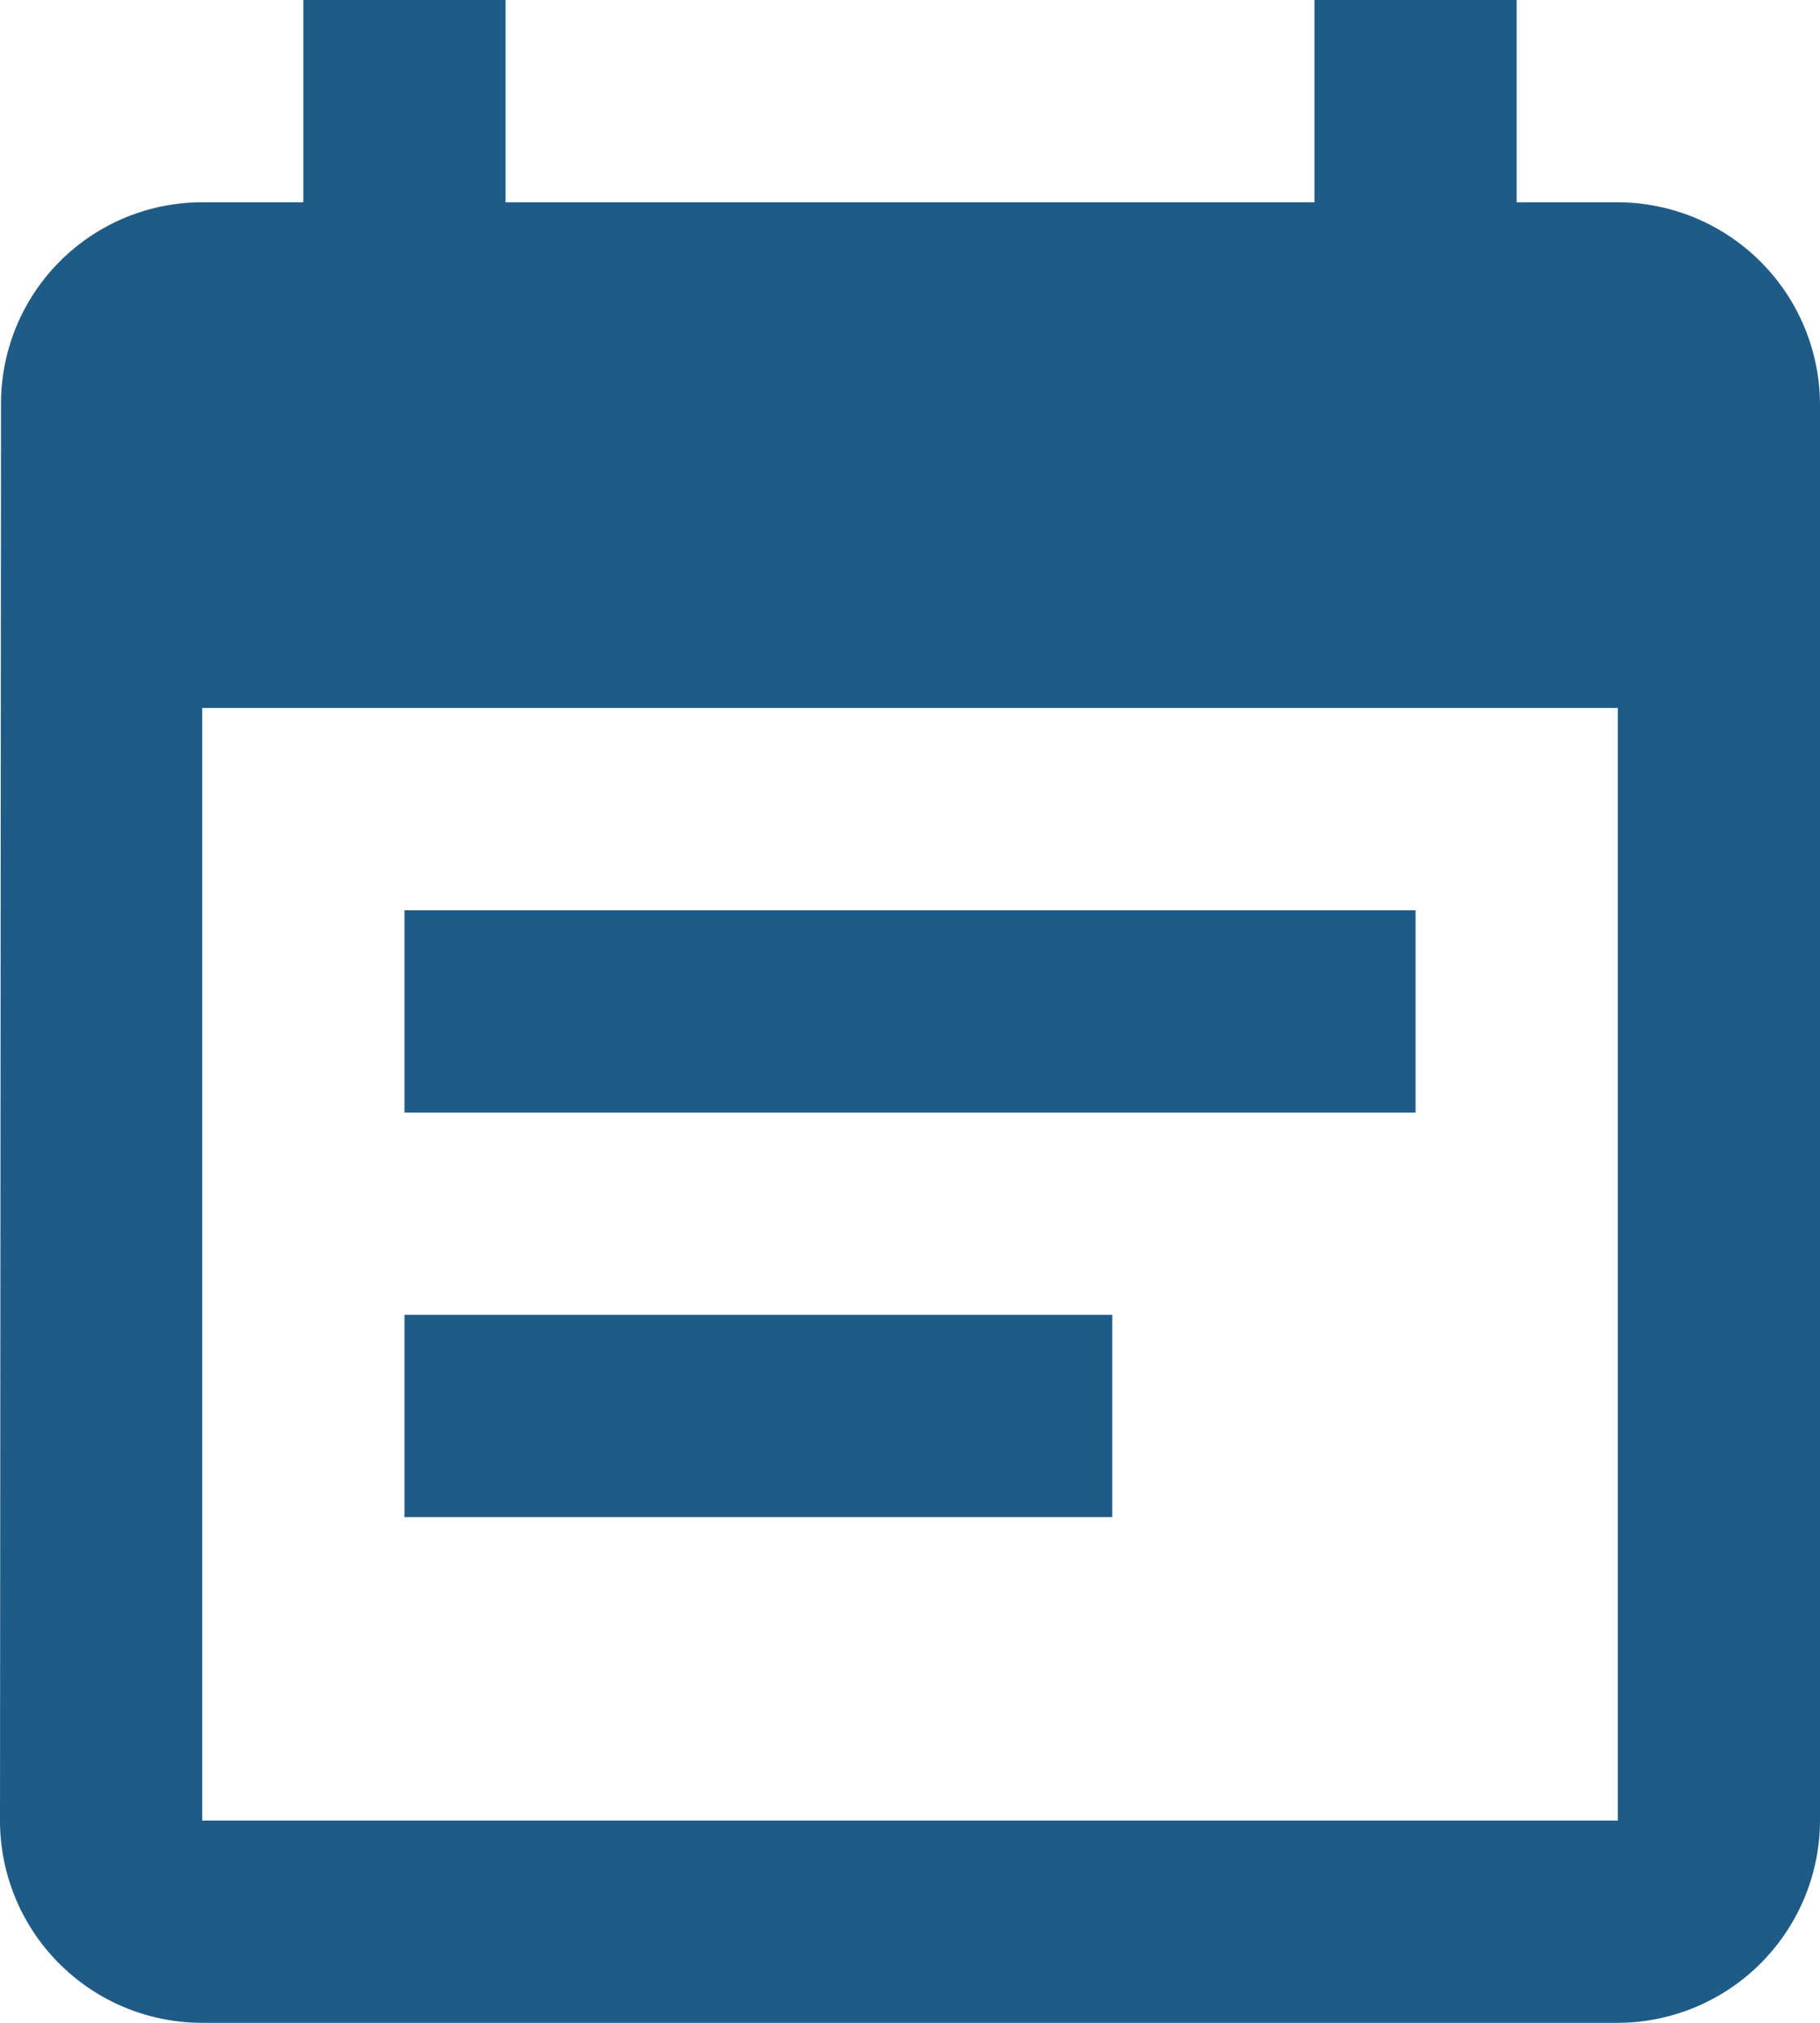 <svg xmlns="http://www.w3.org/2000/svg" width="27" height="30" viewBox="0 0 27 30">
  <path id="Icon_material-event-note" data-name="Icon material-event-note" d="M25.5,15h-15v3h15Zm3-10.5H27v-3H24v3H12v-3H9v3H7.5a2.986,2.986,0,0,0-2.985,3L4.5,28.5a3,3,0,0,0,3,3h21a3.009,3.009,0,0,0,3-3V7.5A3.009,3.009,0,0,0,28.5,4.5Zm0,24H7.5V12h21ZM21,21H10.5v3H21Z" transform="translate(-4.5 -1.5)" fill="#1f5b87"/>
</svg>
